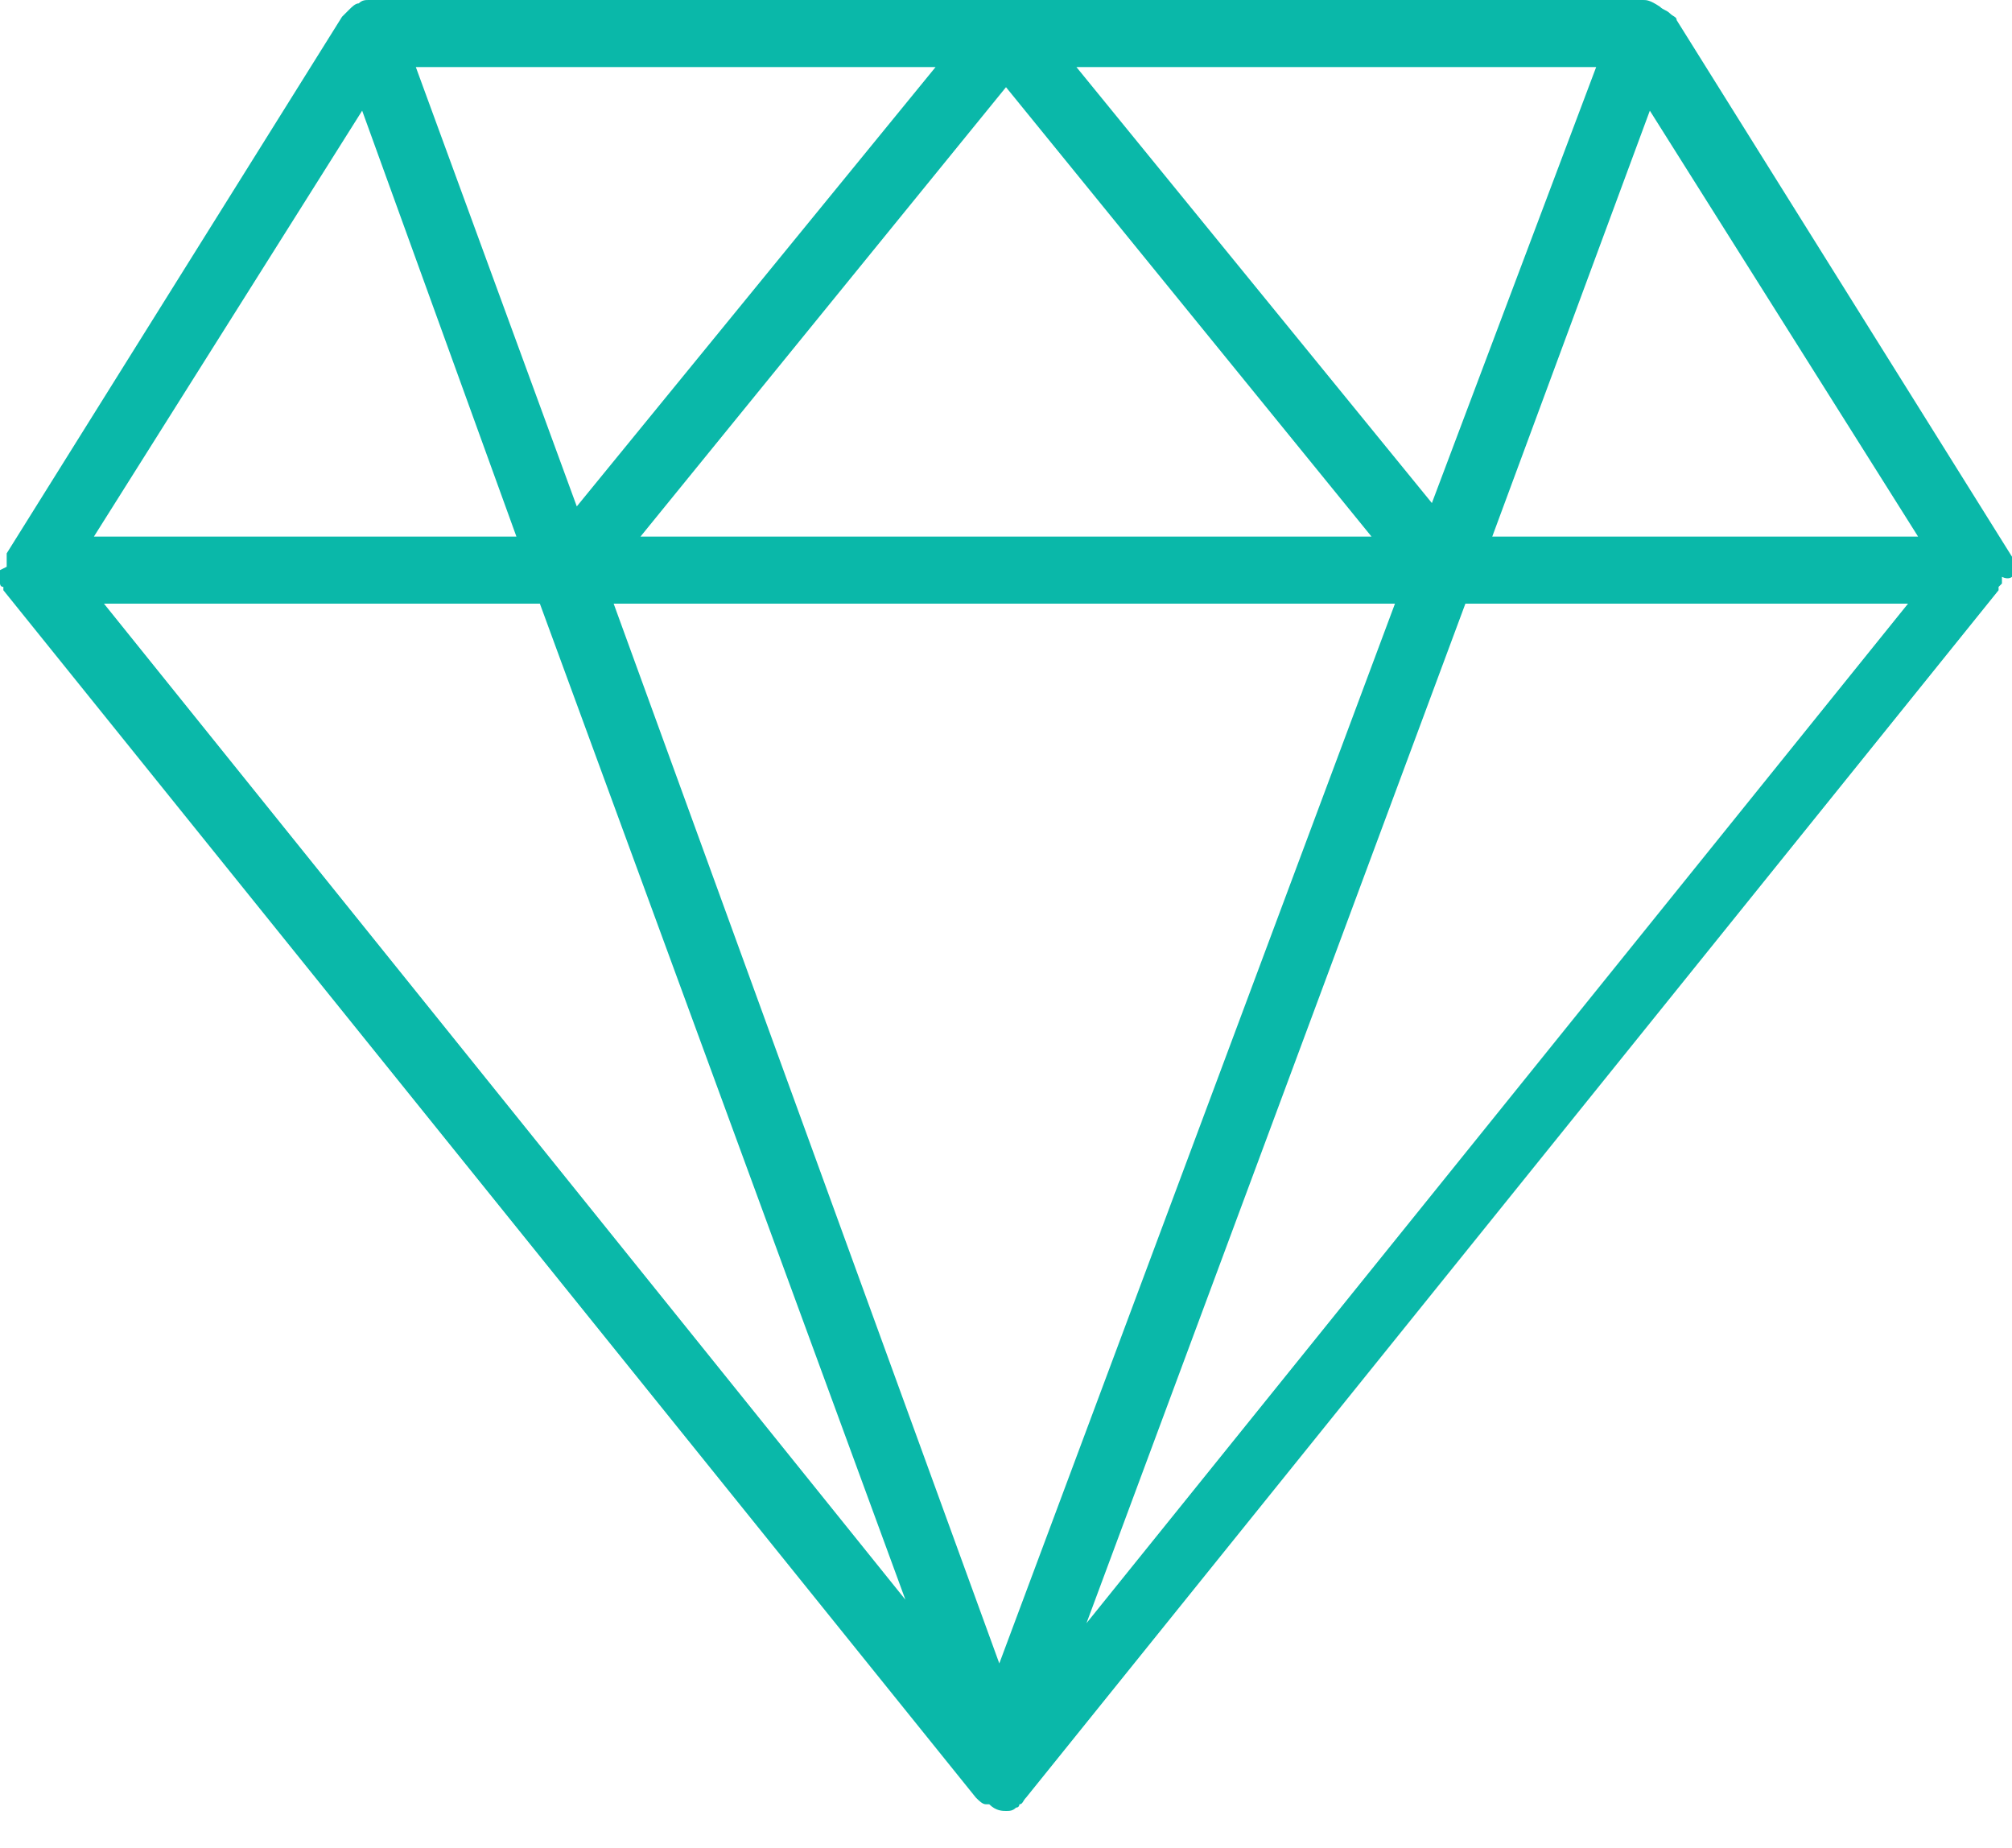 <svg width="49" height="45" viewBox="0 0 49 45" fill="none" xmlns="http://www.w3.org/2000/svg">
<g clip-path="url(#clip0)">
<path d="M49 14.047V13.965V13.883V13.802V13.72C49 13.72 49 13.72 49 13.638C49 13.638 49 13.638 49 13.557L40.833 0.49C40.833 0.408 40.752 0.408 40.67 0.327C40.588 0.245 40.507 0.245 40.425 0.163C40.18 0 40.098 0 40.017 0H8.983C8.902 0 8.82 0 8.738 0.082C8.657 0.082 8.575 0.163 8.493 0.245C8.412 0.327 8.412 0.327 8.33 0.408L0.163 13.475C0.163 13.475 0.163 13.475 0.163 13.557C0.163 13.638 0.163 13.557 0.163 13.557C0.163 13.557 0.163 13.557 0.163 13.638V13.72V13.802C0 13.883 0 13.883 0 13.883V13.965V14.047V14.128C0 14.128 0 14.128 0 14.21C0 14.21 0 14.292 0.082 14.292C0.082 14.292 0.082 14.292 0.082 14.373L23.765 43.773C23.847 43.855 23.928 43.937 24.01 43.937H24.092C24.255 44.1 24.418 44.1 24.5 44.1C24.582 44.1 24.663 44.1 24.745 44.018C24.827 44.018 24.827 43.937 24.827 43.937C24.908 43.937 24.908 43.855 24.99 43.773L48.673 14.373C48.673 14.373 48.673 14.373 48.673 14.292C48.673 14.292 48.673 14.292 48.755 14.21C48.755 14.21 48.755 14.21 48.755 14.128V14.047C48.918 14.128 49 14.047 49 14.047ZM26.215 1.633H38.873L34.872 12.25L26.215 1.633ZM33.402 13.067H15.598L24.5 2.123L33.402 13.067ZM14.047 12.332L10.127 1.633H22.785L14.047 12.332ZM33.973 14.7L24.337 40.507L14.945 14.7H33.973ZM40.18 2.695L46.713 13.067H36.342L40.18 2.695ZM8.82 2.695L12.577 13.067H2.287L8.82 2.695ZM13.148 14.7L22.05 38.955L2.532 14.7H13.148ZM26.46 39.527L35.688 14.7H46.468L26.46 39.527Z" fill="#0AB8A9"/>
</g>
<defs>
<clipPath id="clip0">
<rect width="49" height="44.1" fill="white"/>
</clipPath>
</defs>
</svg>
